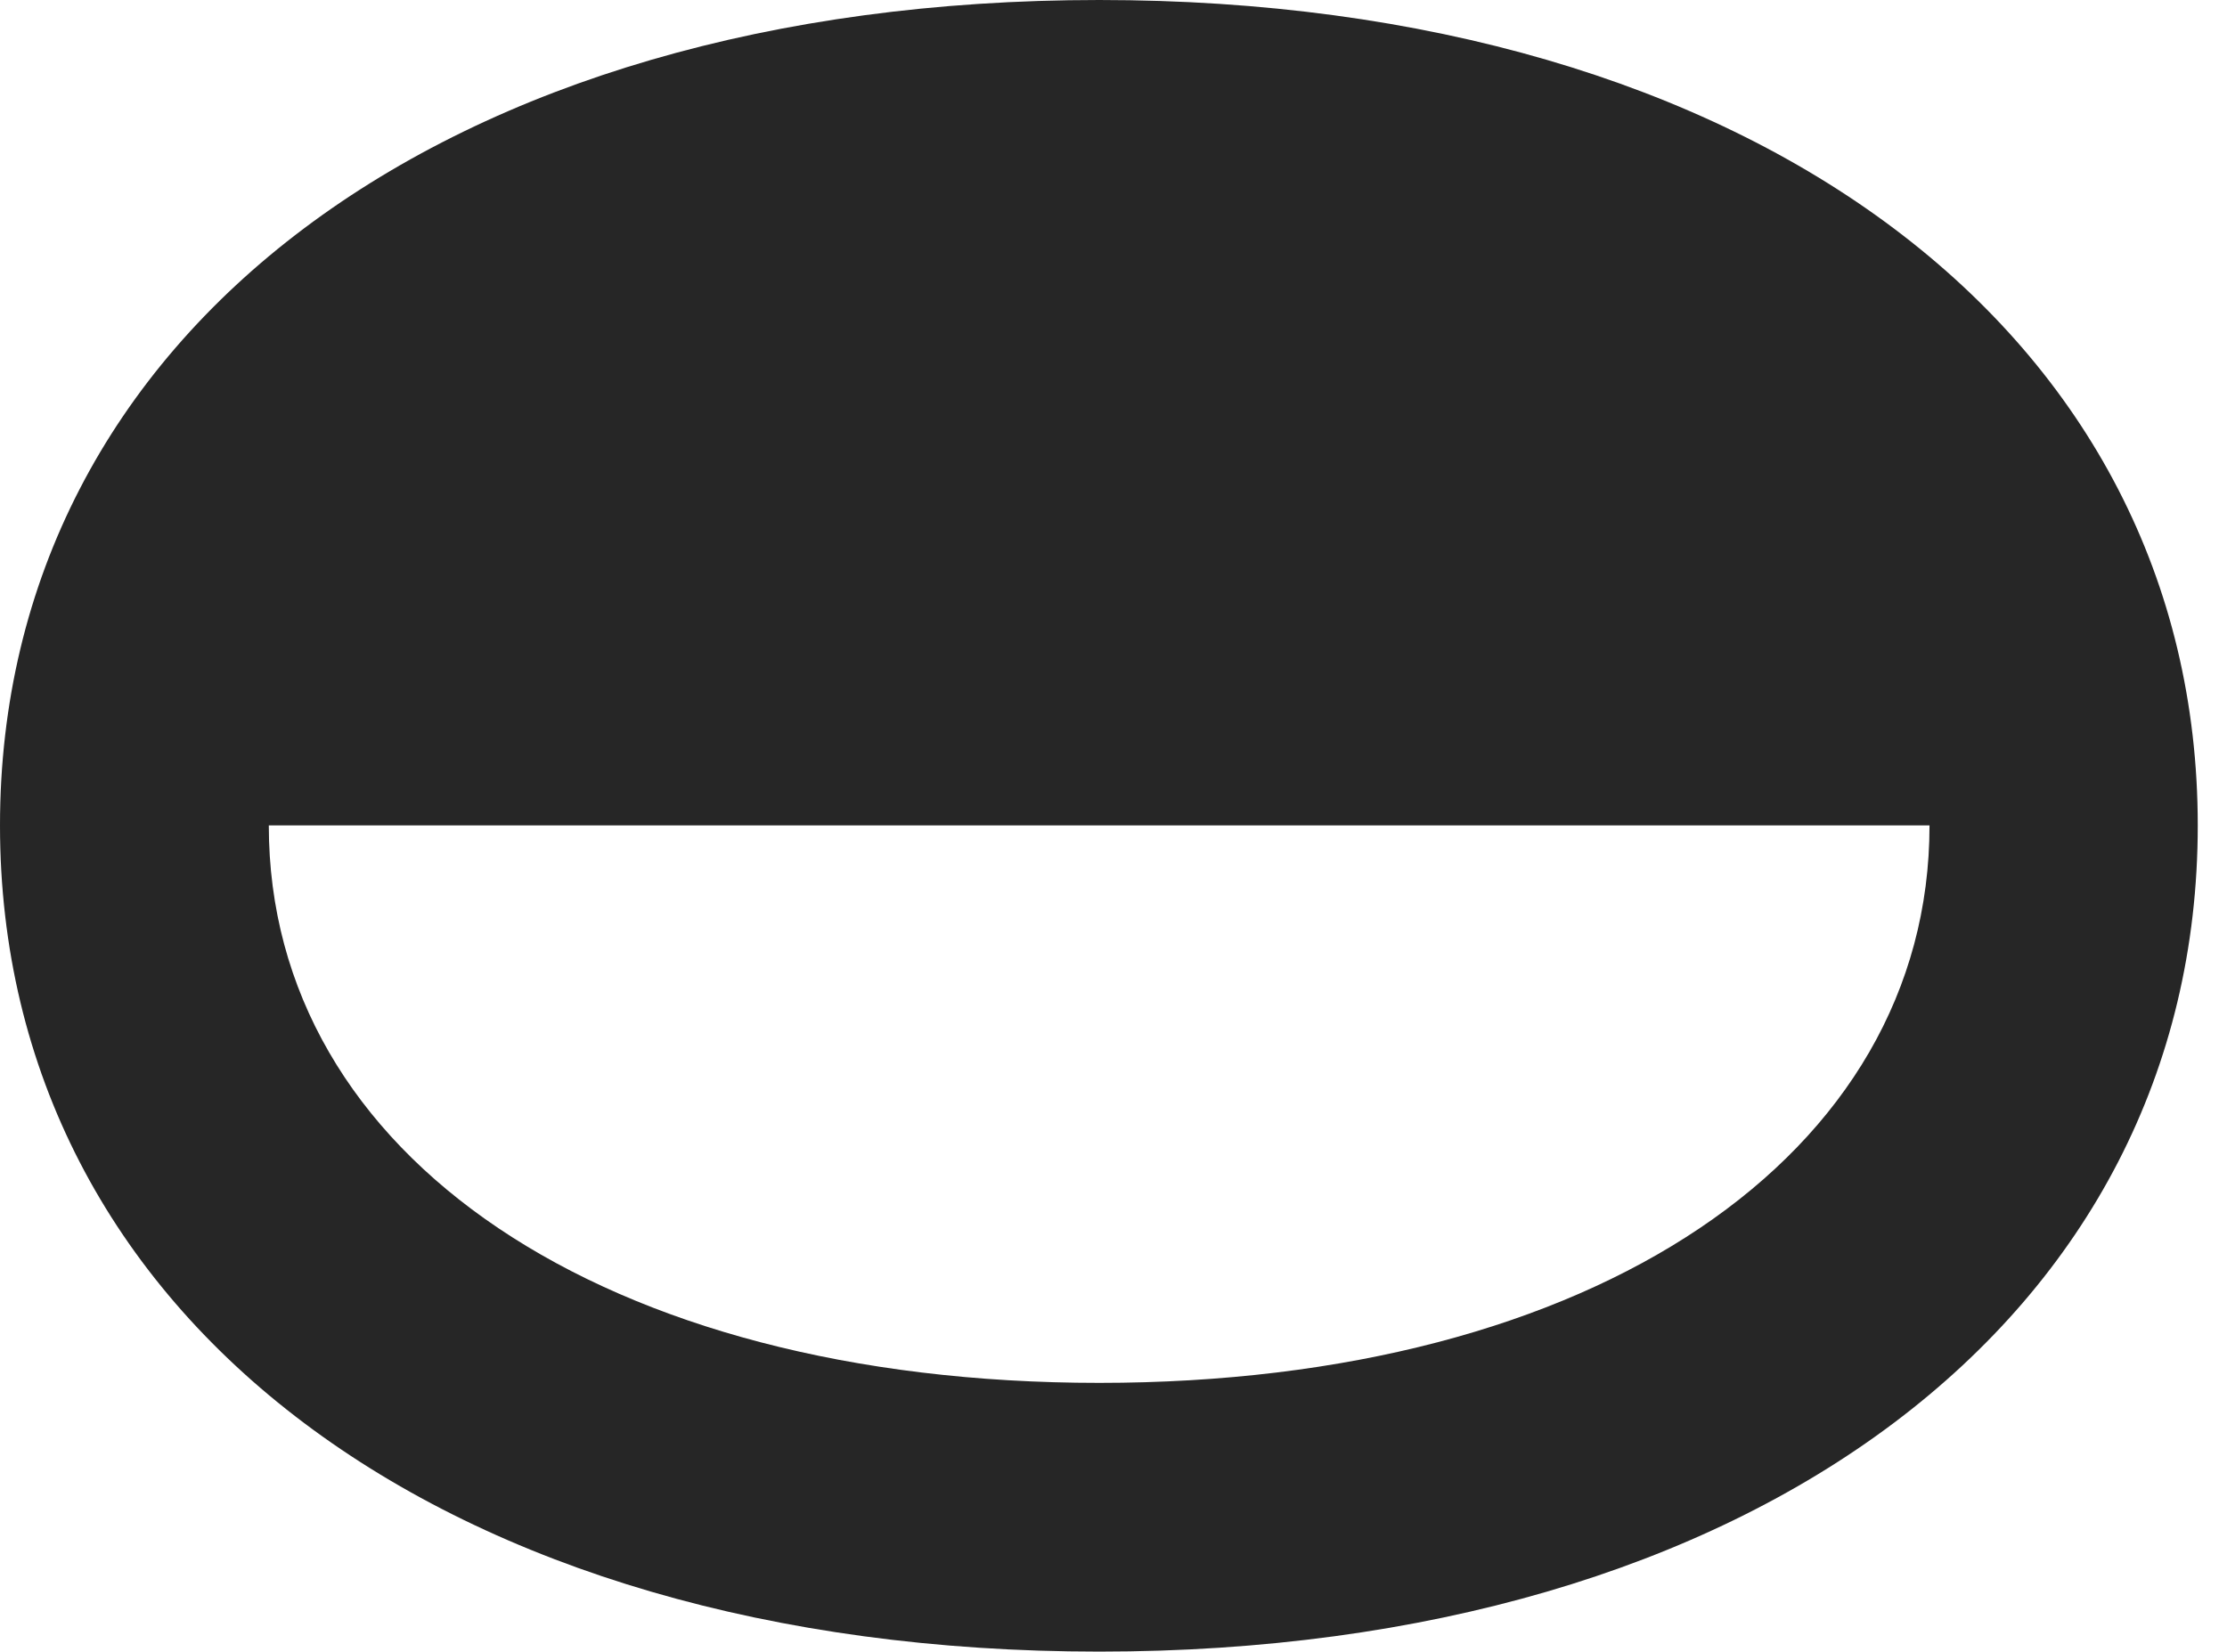 <?xml version="1.0" encoding="UTF-8"?>
<!--Generator: Apple Native CoreSVG 326-->
<!DOCTYPE svg PUBLIC "-//W3C//DTD SVG 1.1//EN" "http://www.w3.org/Graphics/SVG/1.1/DTD/svg11.dtd">
<svg version="1.1" xmlns="http://www.w3.org/2000/svg" xmlns:xlink="http://www.w3.org/1999/xlink"
       viewBox="0 0 27.489 20.392">
       <g>
              <rect height="20.392" opacity="0" width="27.489" x="0" y="0" />
              <path d="M0 10.191C0 16.263 5.483 20.392 13.568 20.392C21.644 20.392 27.128 16.263 27.128 10.191C27.128 4.124 21.644 0 13.568 0C5.483 0 0 4.124 0 10.191ZM3.318 10.191L23.817 10.191C23.817 14.278 19.665 17.074 13.568 17.074C7.463 17.074 3.318 14.278 3.318 10.191Z"
                     fill="currentColor" fill-opacity="0.85" />
       </g>
</svg>